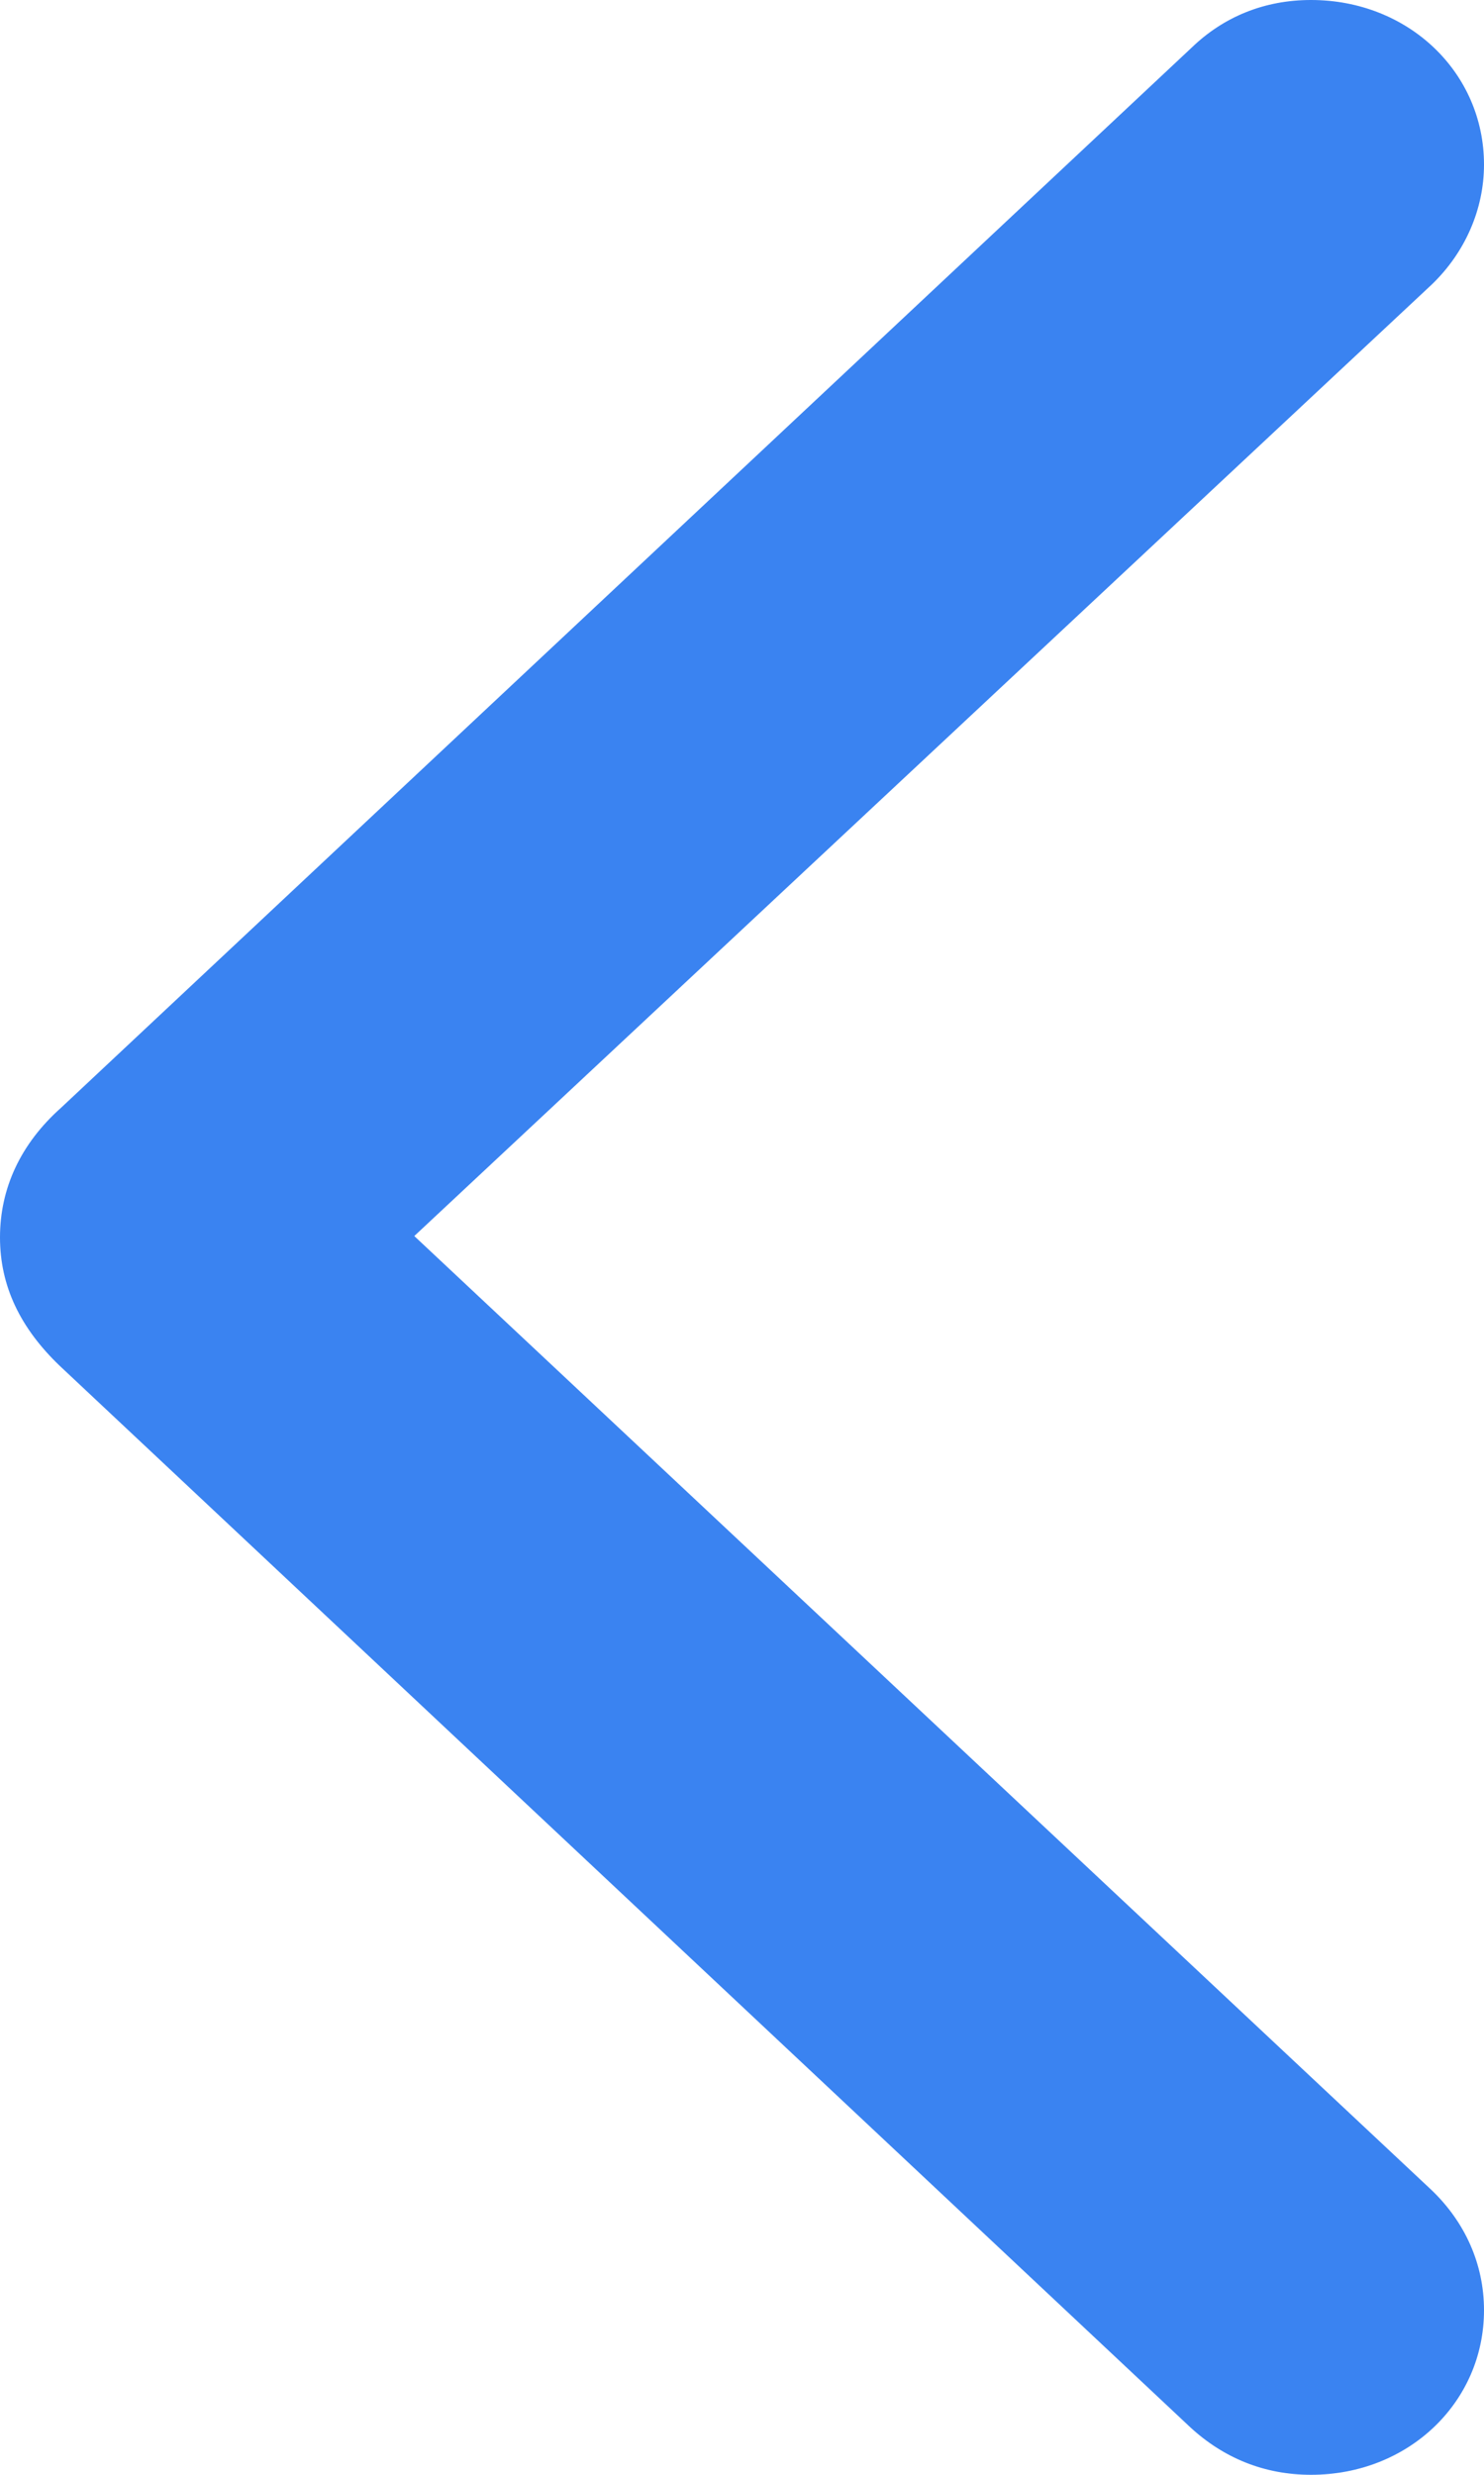 <svg width="12" height="20" viewBox="0 0 12 20" fill="none" xmlns="http://www.w3.org/2000/svg">
<path d="M9.626 19.617C9.896 19.865 10.225 20 10.601 20C11.389 20 12 19.414 12 18.67C12 18.298 11.847 17.959 11.577 17.7L3.35 9.989L11.577 2.3C11.847 2.041 12 1.691 12 1.33C12 0.586 11.389 0 10.601 0C10.225 0 9.896 0.135 9.638 0.383L0.494 8.952C0.165 9.245 0 9.605 0 10C0 10.395 0.165 10.733 0.482 11.037L9.626 19.617Z" fill="#3A83F1"/>
</svg>
